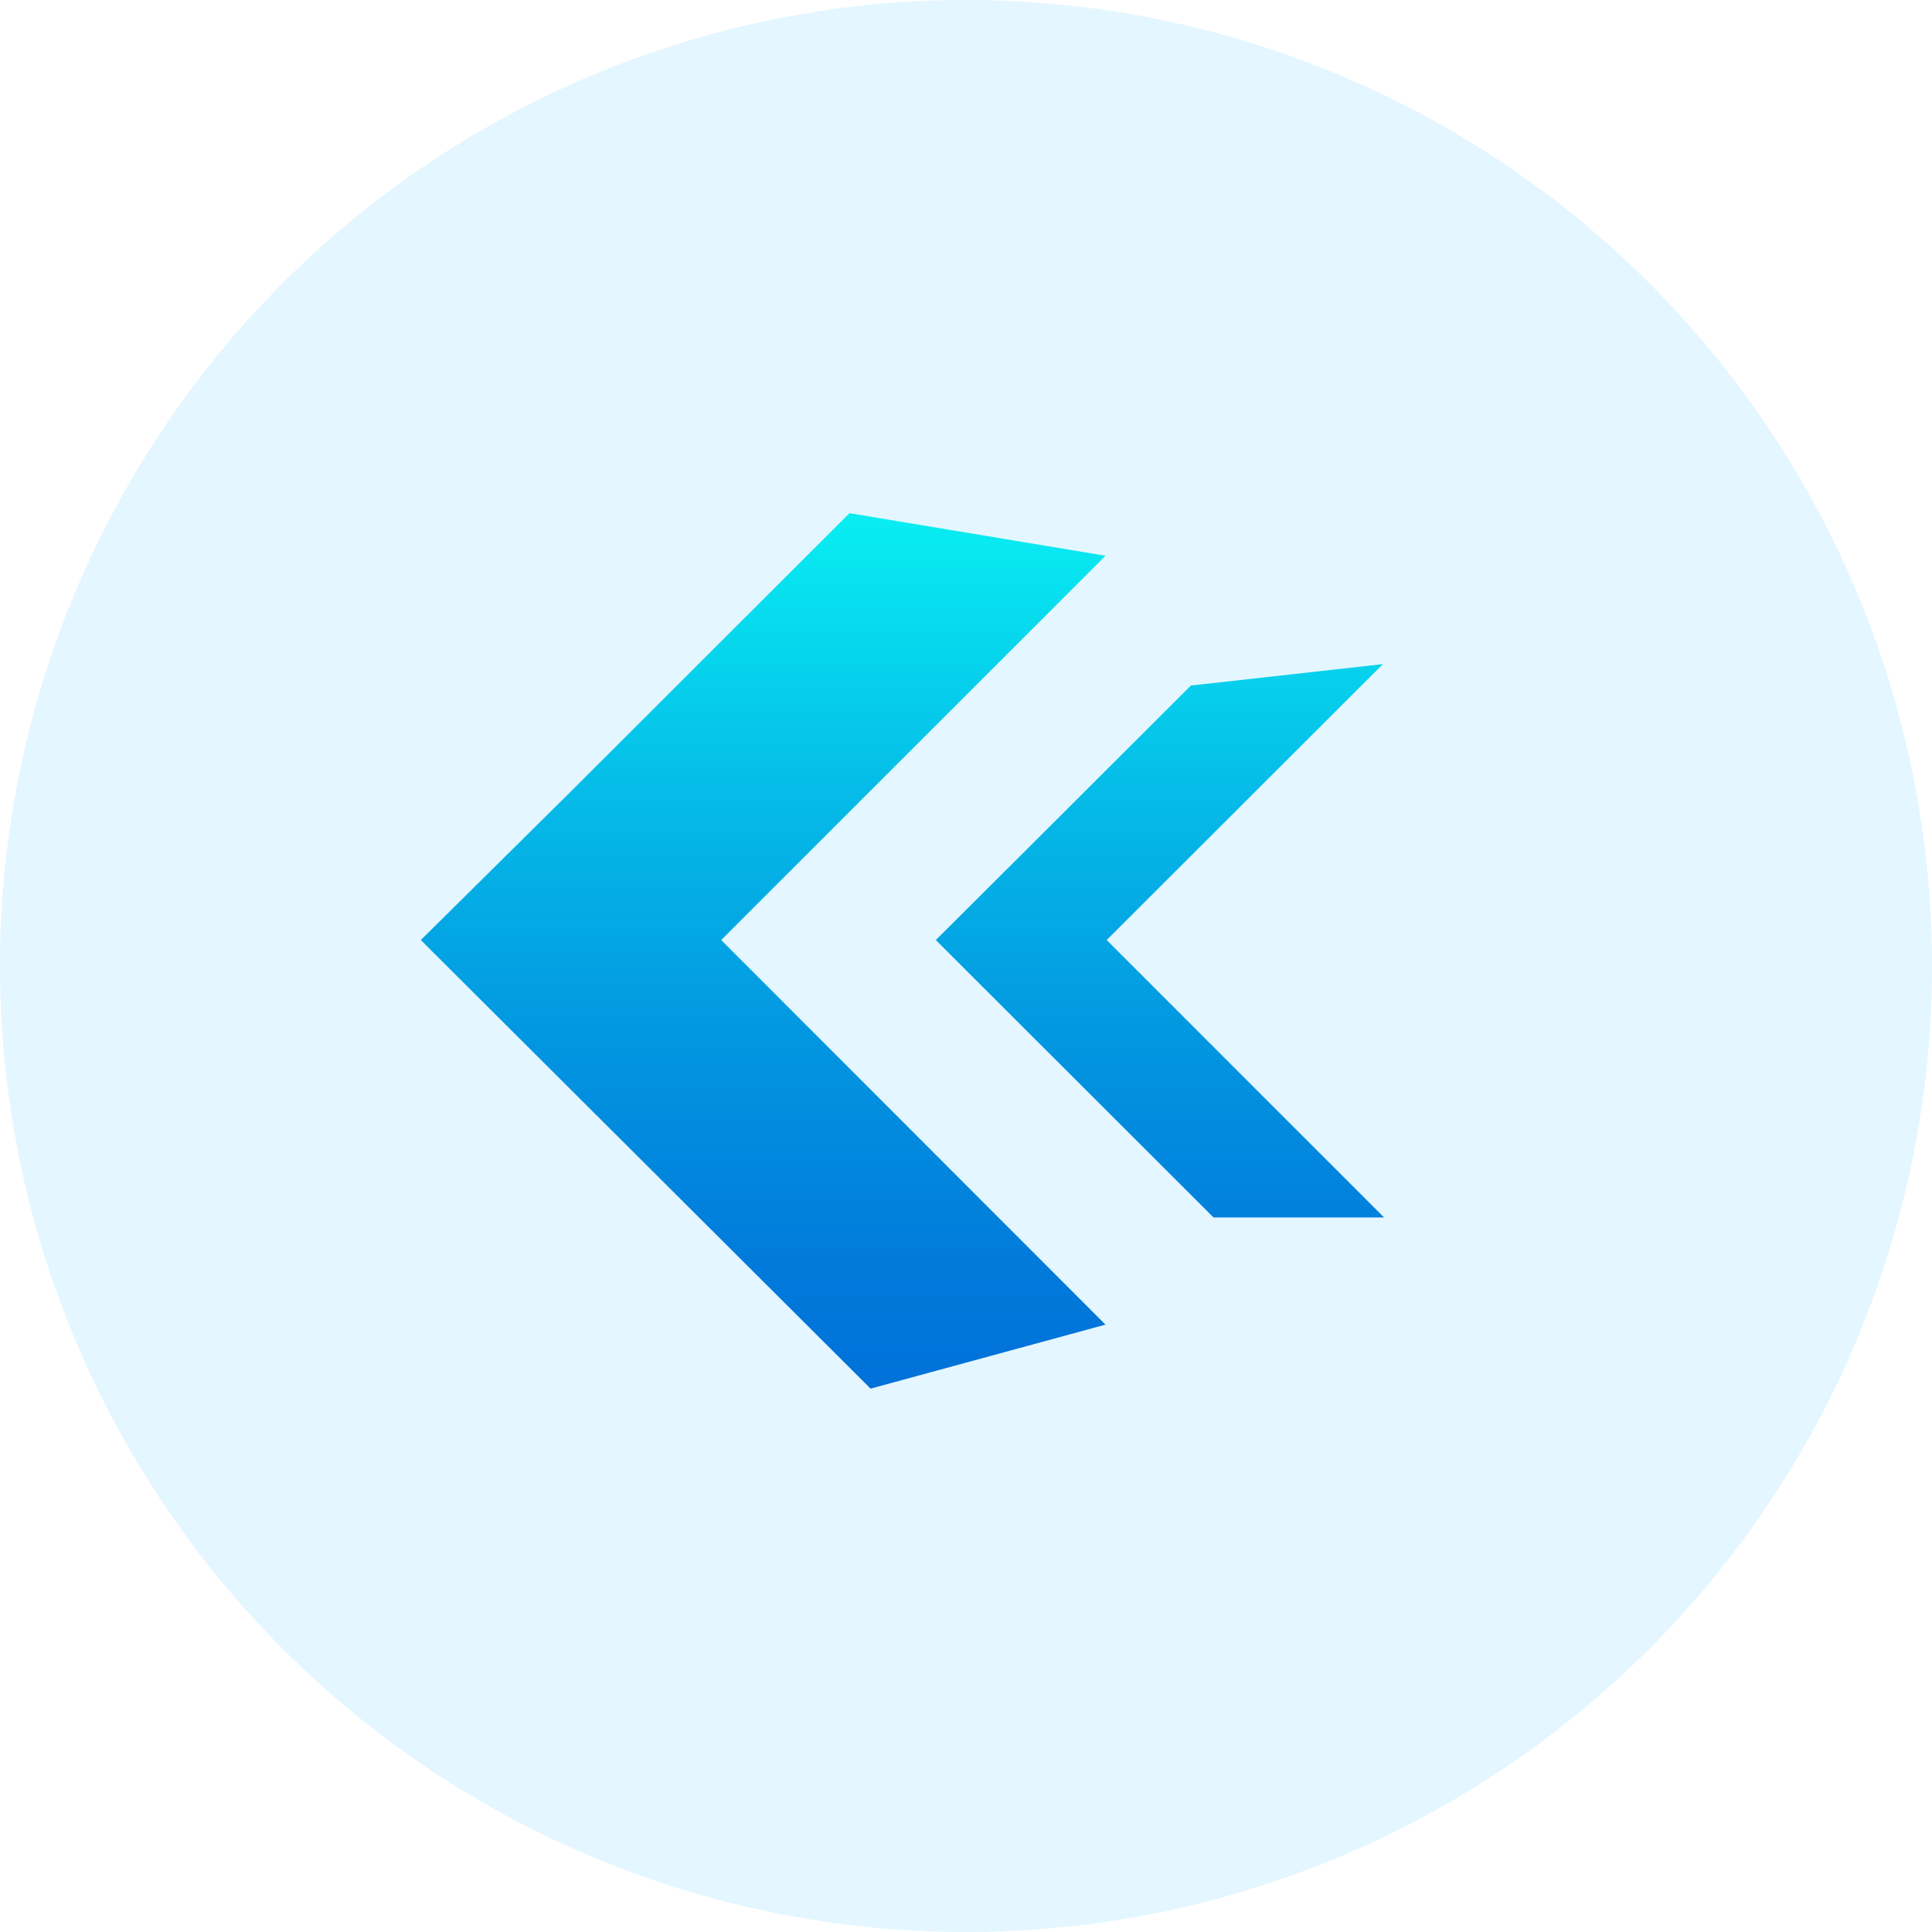 <svg xmlns="http://www.w3.org/2000/svg" xmlns:xlink="http://www.w3.org/1999/xlink" viewBox="0 0 64 64"><defs><linearGradient id="未命名的渐变_6" x1="29.9" y1="45.99" x2="29.9" y2="17" gradientUnits="userSpaceOnUse"><stop offset="0" stop-color="#0071d9"/><stop offset="0.14" stop-color="#017adb"/><stop offset="0.38" stop-color="#0294e0"/><stop offset="0.69" stop-color="#05bde8"/><stop offset="1" stop-color="#08eef2"/></linearGradient></defs><title>hn_arrow_left</title><g id="hn_arrow_left"><path d="M32,0A32,32,0,1,1,0,32,32,32,0,0,1,32,0Z" style="fill:#4cc2ff;fill-rule:evenodd;opacity:0.15"/><path d="M36.62,18.41,28.14,17l-9.2,9.19-5,4.95L28.84,46l7.78-2.12L23.89,31.14ZM45.81,22l-6.36.71-5.66,5.65L31,31.14l9.2,9.19h5.65l-9.19-9.19Z" style="fill-rule:evenodd;fill:url(#未命名的渐变_6)"/></g></svg>